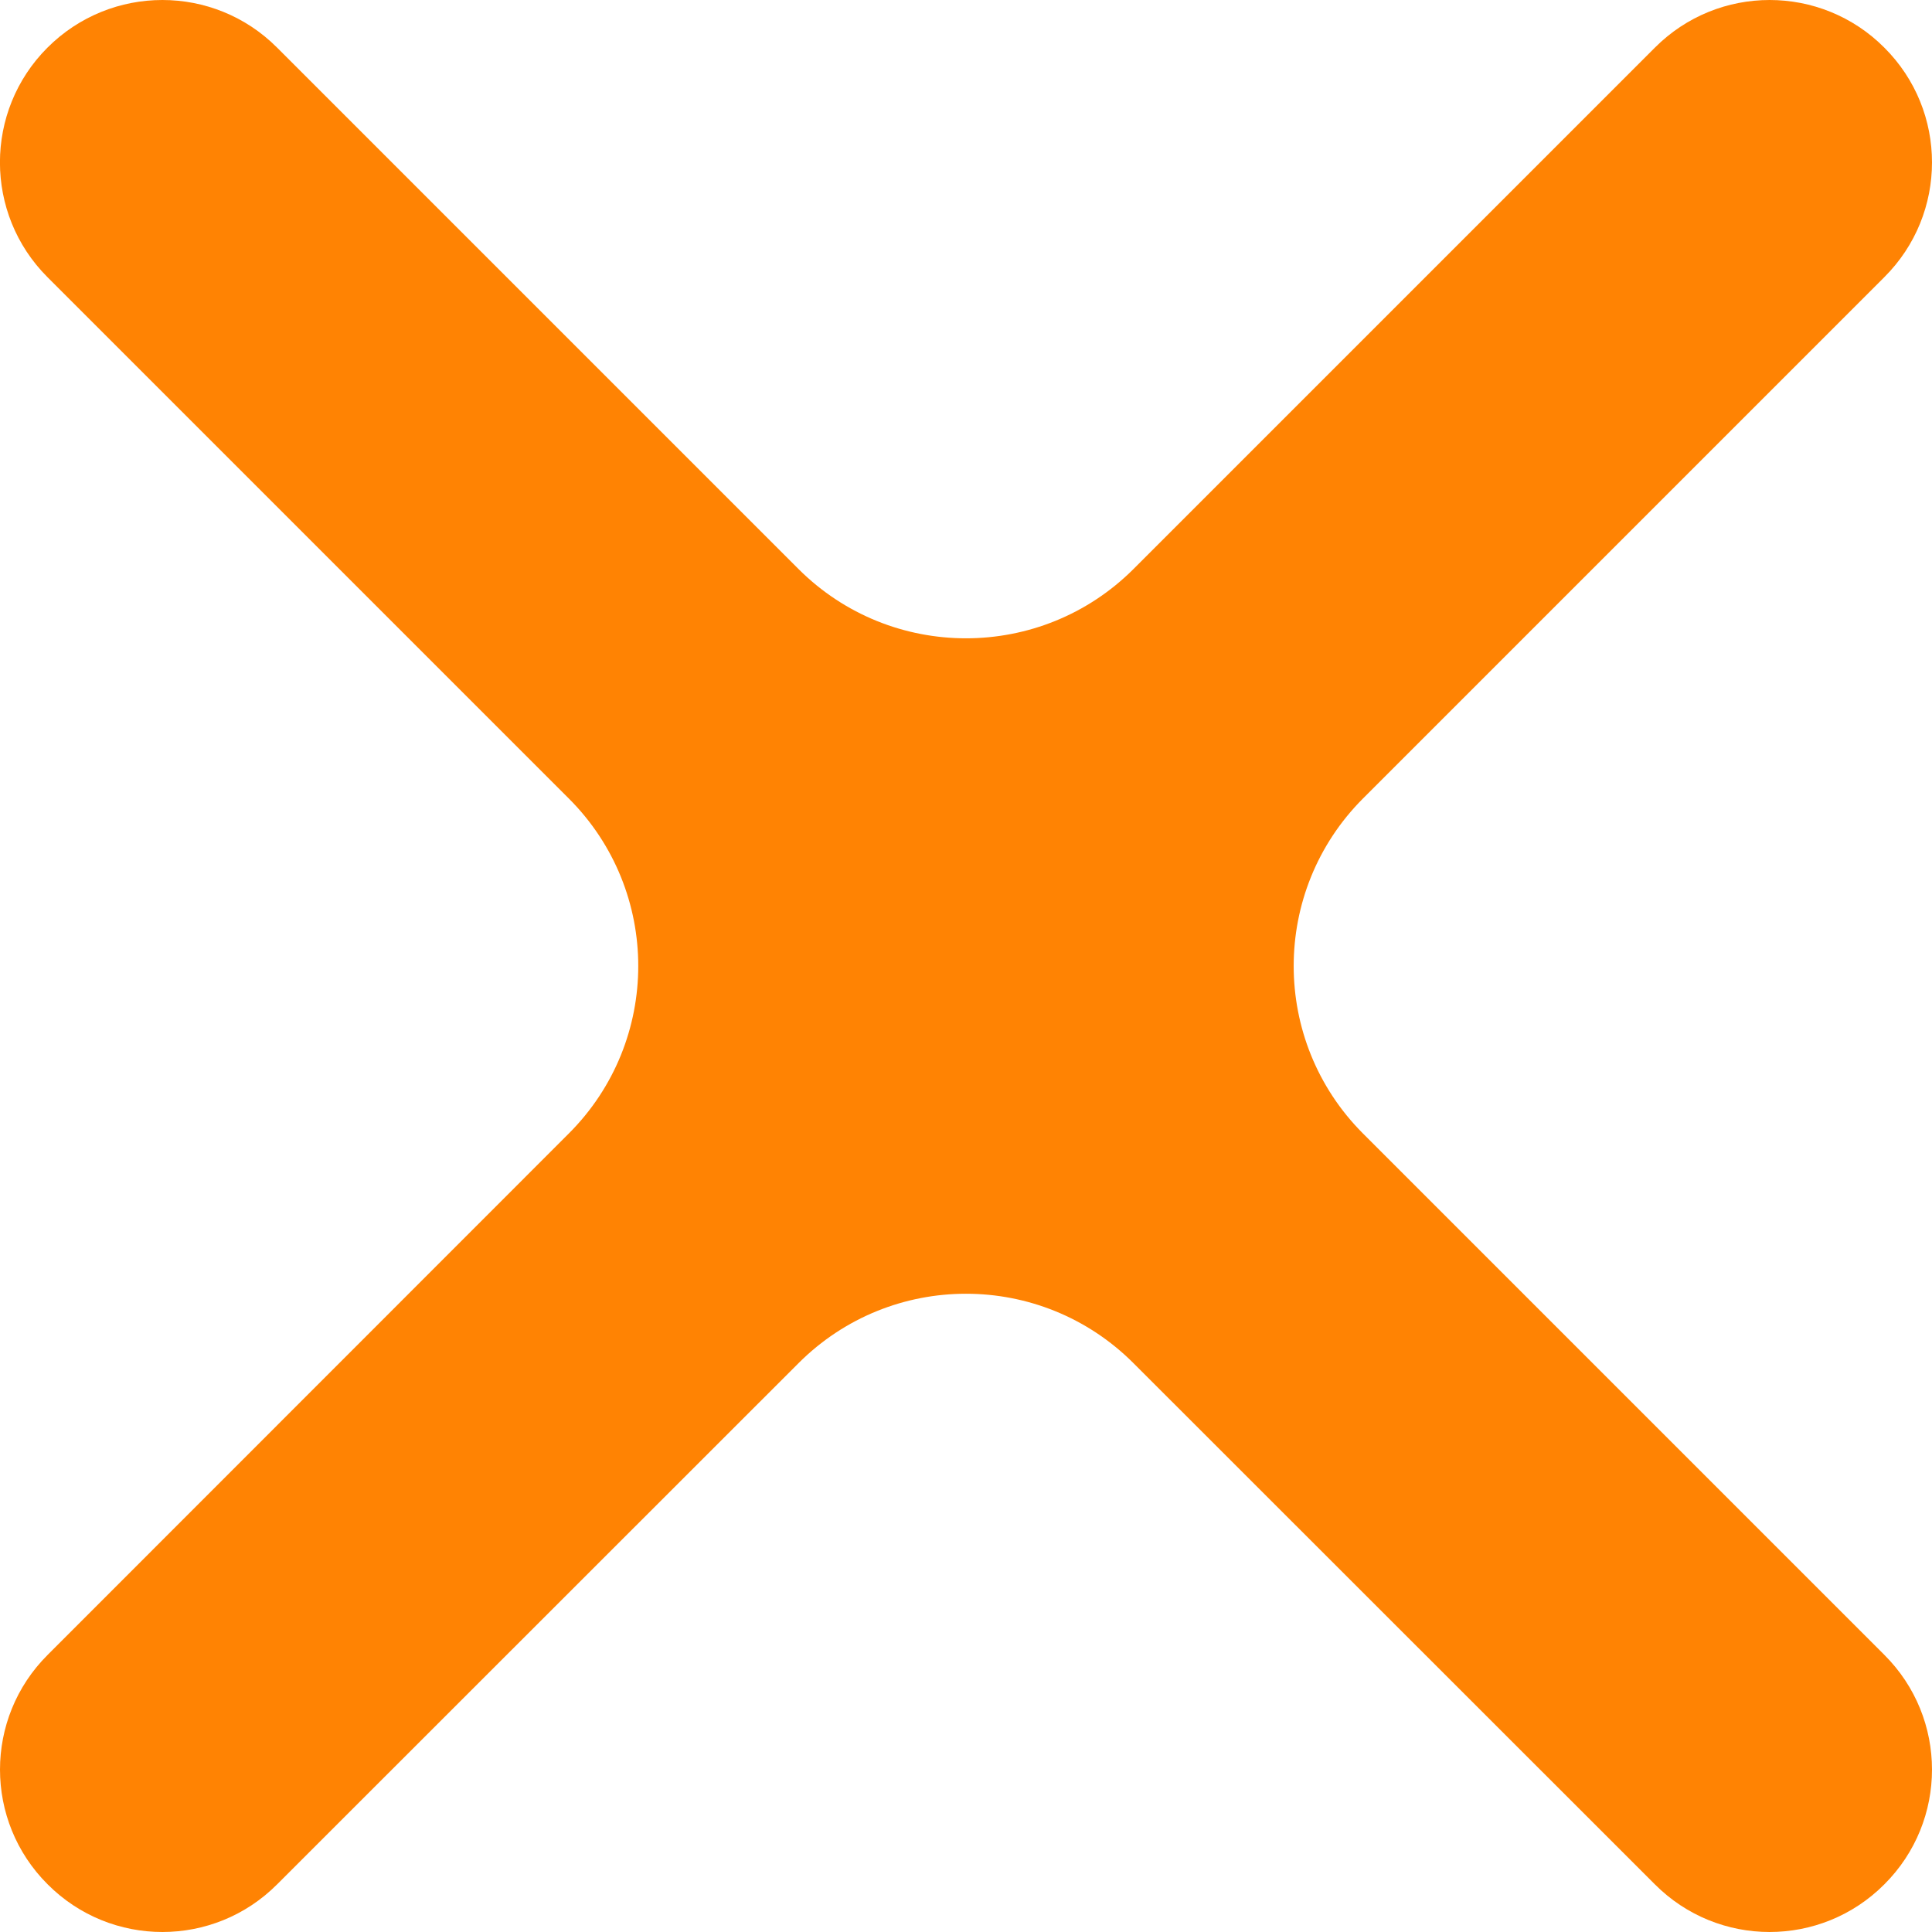 <svg width="9" height="9" viewBox="0 0 9 9" fill="none" xmlns="http://www.w3.org/2000/svg">
<path fill-rule="evenodd" clip-rule="evenodd" d="M1.291 0.222C0.996 -0.074 0.517 -0.074 0.221 0.222C-0.074 0.517 -0.074 0.996 0.221 1.291L2.65 3.72C3.081 4.151 3.081 4.849 2.65 5.28L0.222 7.709C-0.074 8.004 -0.074 8.483 0.222 8.778C0.517 9.074 0.996 9.074 1.291 8.778L3.72 6.35C4.151 5.919 4.849 5.919 5.28 6.35L7.709 8.778C8.004 9.074 8.483 9.074 8.778 8.778C9.074 8.483 9.074 8.004 8.778 7.709L6.349 5.28C5.919 4.849 5.919 4.151 6.349 3.72L8.778 1.291C9.074 0.996 9.074 0.517 8.778 0.222C8.483 -0.074 8.004 -0.074 7.709 0.222L5.28 2.651C4.849 3.081 4.151 3.081 3.72 2.651L1.291 0.222Z" fill="#FF8303"/>
</svg>
